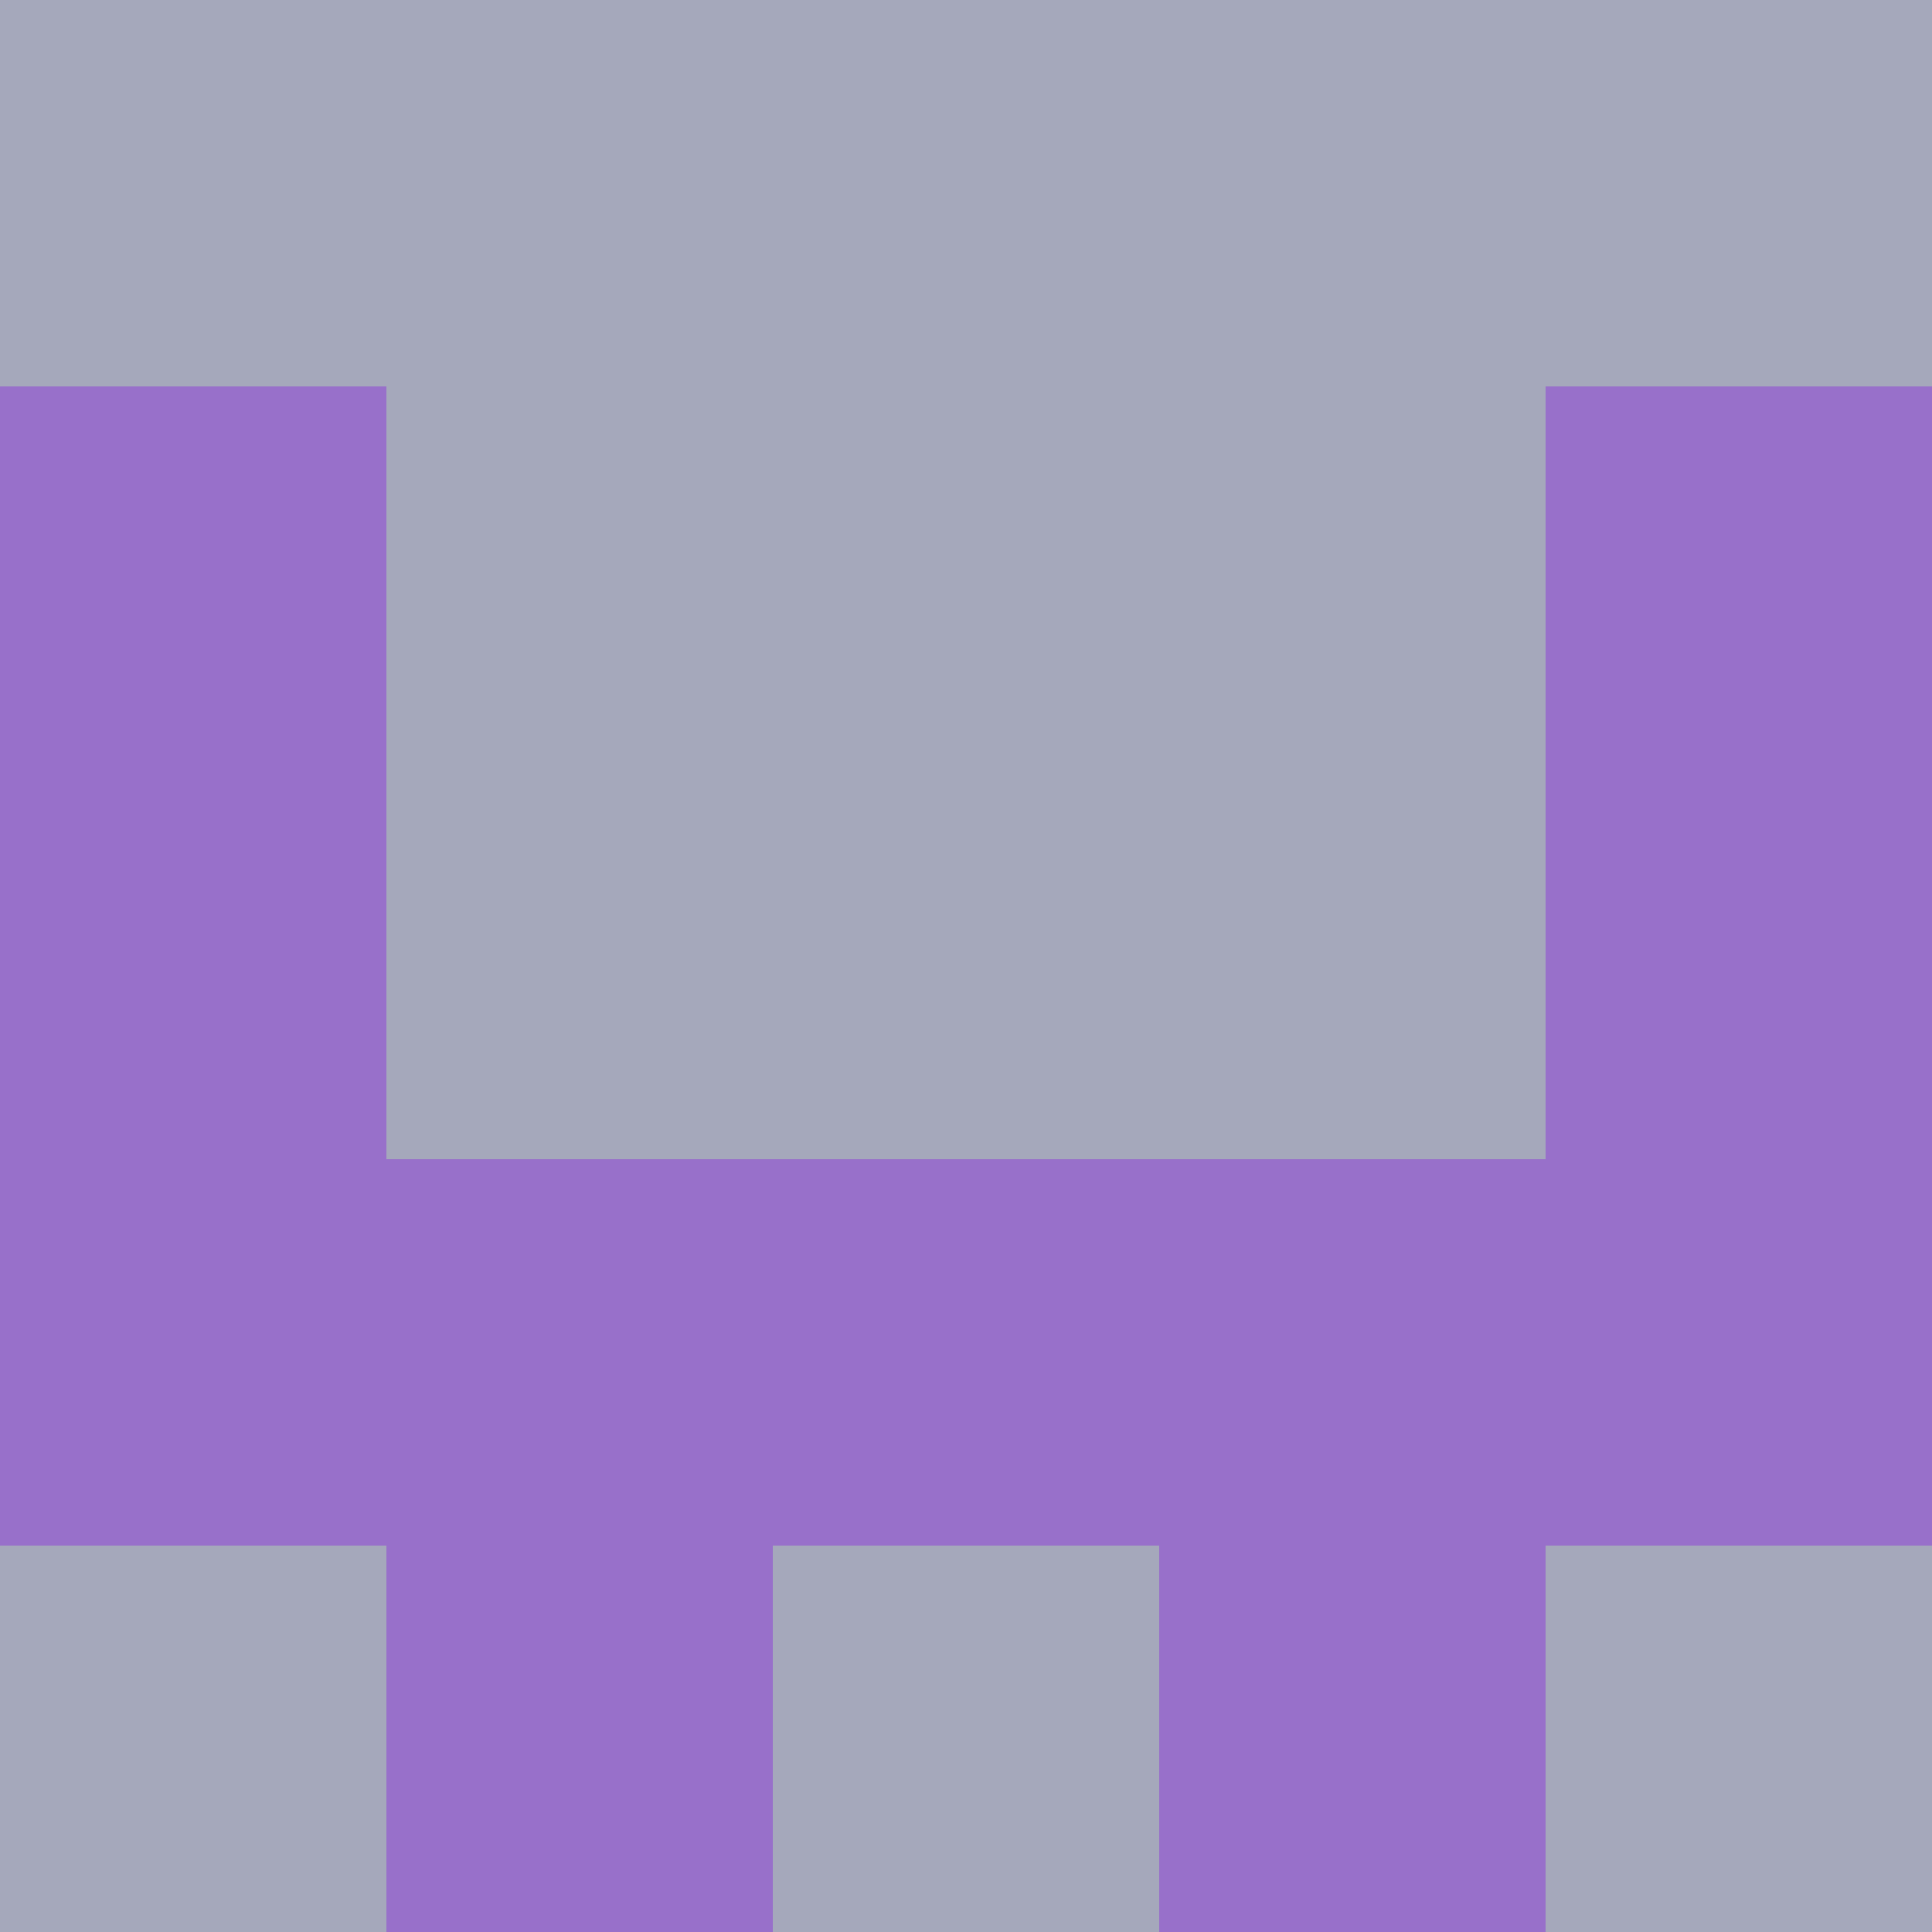 <?xml version="1.0" encoding="utf-8"?>
<!DOCTYPE svg PUBLIC "-//W3C//DTD SVG 20010904//EN"
        "http://www.w3.org/TR/2001/REC-SVG-20010904/DTD/svg10.dtd">

<svg width="400" height="400" viewBox="0 0 5 5"
    xmlns="http://www.w3.org/2000/svg"
    xmlns:xlink="http://www.w3.org/1999/xlink">
            <rect x="0" y="0" width="1" height="1" fill="#A5A8BB" />
        <rect x="0" y="1" width="1" height="1" fill="#9870CA" />
        <rect x="0" y="2" width="1" height="1" fill="#9870CA" />
        <rect x="0" y="3" width="1" height="1" fill="#9870CA" />
        <rect x="0" y="4" width="1" height="1" fill="#A5A8BB" />
                <rect x="1" y="0" width="1" height="1" fill="#A5A8BB" />
        <rect x="1" y="1" width="1" height="1" fill="#A5A8BB" />
        <rect x="1" y="2" width="1" height="1" fill="#A5A8BB" />
        <rect x="1" y="3" width="1" height="1" fill="#9870CA" />
        <rect x="1" y="4" width="1" height="1" fill="#9870CA" />
                <rect x="2" y="0" width="1" height="1" fill="#A5A8BB" />
        <rect x="2" y="1" width="1" height="1" fill="#A5A8BB" />
        <rect x="2" y="2" width="1" height="1" fill="#A5A8BB" />
        <rect x="2" y="3" width="1" height="1" fill="#9870CA" />
        <rect x="2" y="4" width="1" height="1" fill="#A5A8BB" />
                <rect x="3" y="0" width="1" height="1" fill="#A5A8BB" />
        <rect x="3" y="1" width="1" height="1" fill="#A5A8BB" />
        <rect x="3" y="2" width="1" height="1" fill="#A5A8BB" />
        <rect x="3" y="3" width="1" height="1" fill="#9870CA" />
        <rect x="3" y="4" width="1" height="1" fill="#9870CA" />
                <rect x="4" y="0" width="1" height="1" fill="#A5A8BB" />
        <rect x="4" y="1" width="1" height="1" fill="#9870CA" />
        <rect x="4" y="2" width="1" height="1" fill="#9870CA" />
        <rect x="4" y="3" width="1" height="1" fill="#9870CA" />
        <rect x="4" y="4" width="1" height="1" fill="#A5A8BB" />
        
</svg>


